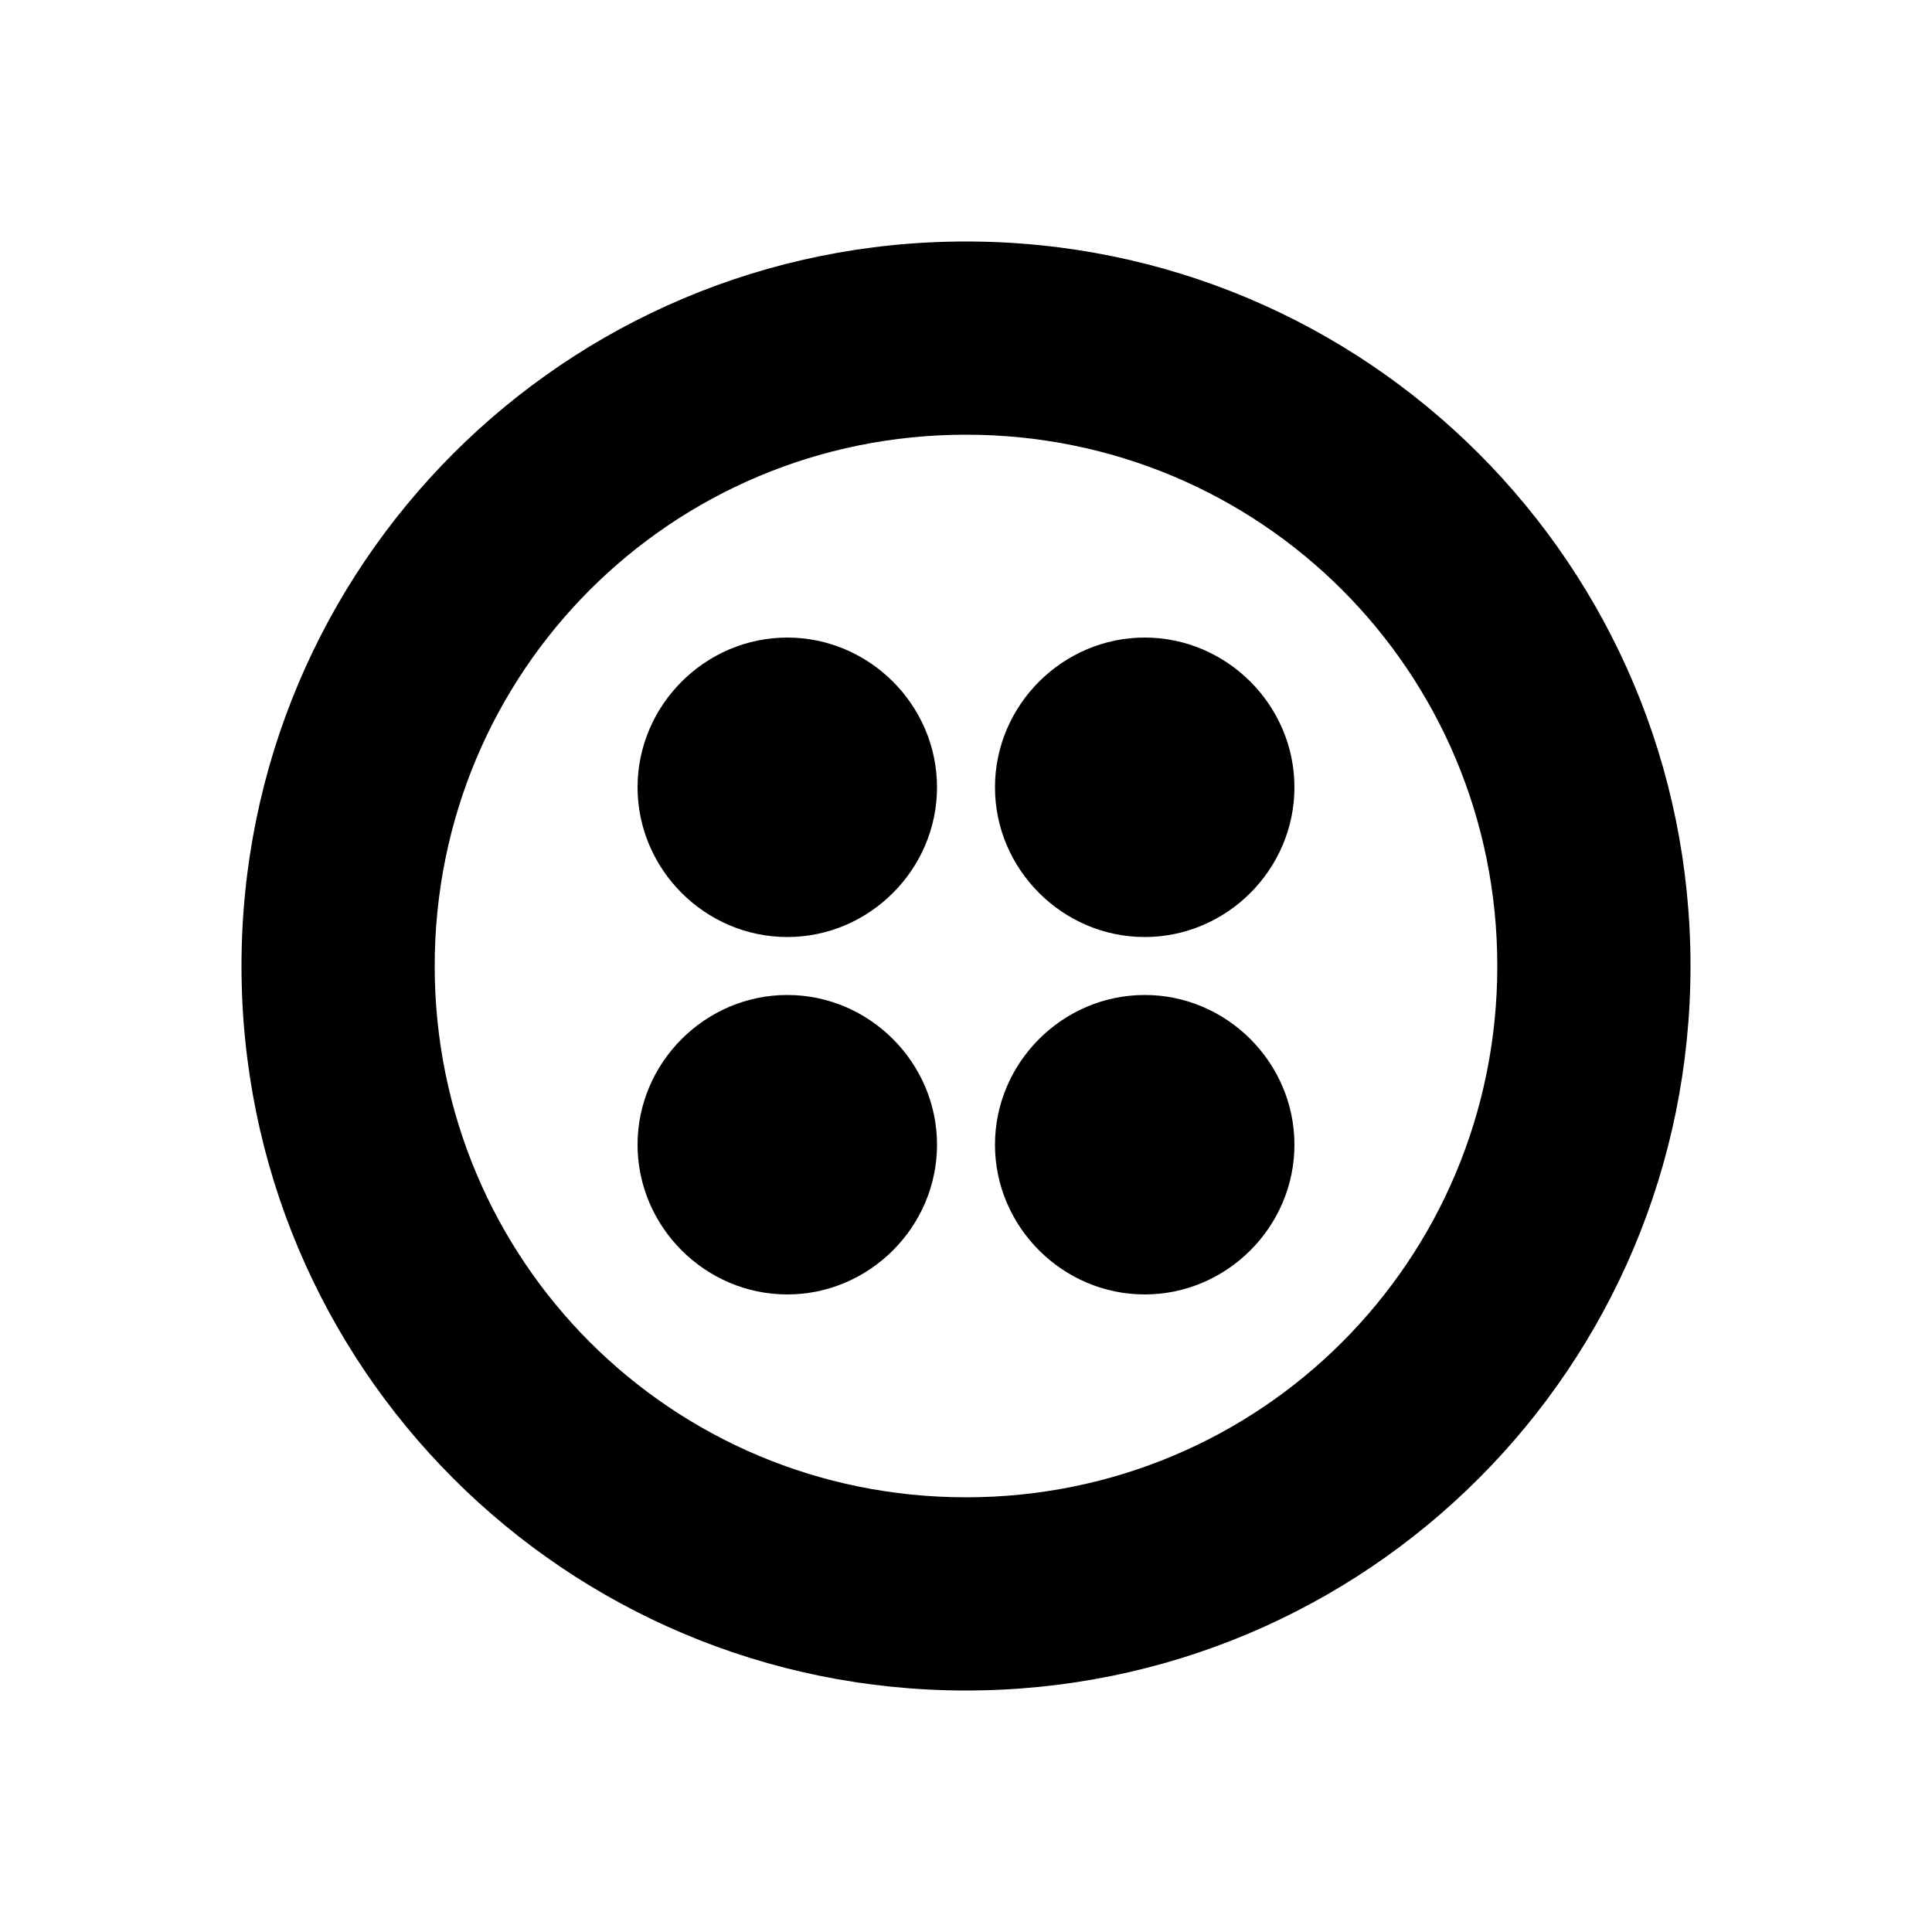 <svg xmlns="http://www.w3.org/2000/svg" viewBox="0 0 512 512"><path d="M256 64C149.76 64 64 149.76 64 256s85.76 192 192 192 192-85.76 192-192S362.24 64 256 64zm0 332.8c-78.08 0-140.8-62.72-140.8-140.8S177.92 115.2 256 115.2 396.8 177.92 396.8 256 334.08 396.8 256 396.8z"/><path d="M343.04 208.64c0 21.76-17.92 39.68-39.68 39.68s-39.68-17.92-39.68-39.68 17.92-39.68 39.68-39.68 39.68 17.92 39.68 39.68zM343.04 303.36c0 21.76-17.92 39.68-39.68 39.68s-39.68-17.92-39.68-39.68 17.92-39.68 39.68-39.68 39.68 17.92 39.68 39.68zM248.32 303.36c0 21.76-17.92 39.68-39.68 39.68s-39.68-17.92-39.68-39.68 17.92-39.68 39.68-39.68 39.68 17.92 39.68 39.68zM248.32 208.64c0 21.76-17.92 39.68-39.68 39.68s-39.68-17.92-39.68-39.68 17.92-39.68 39.68-39.68 39.68 17.92 39.68 39.68z"/></svg>